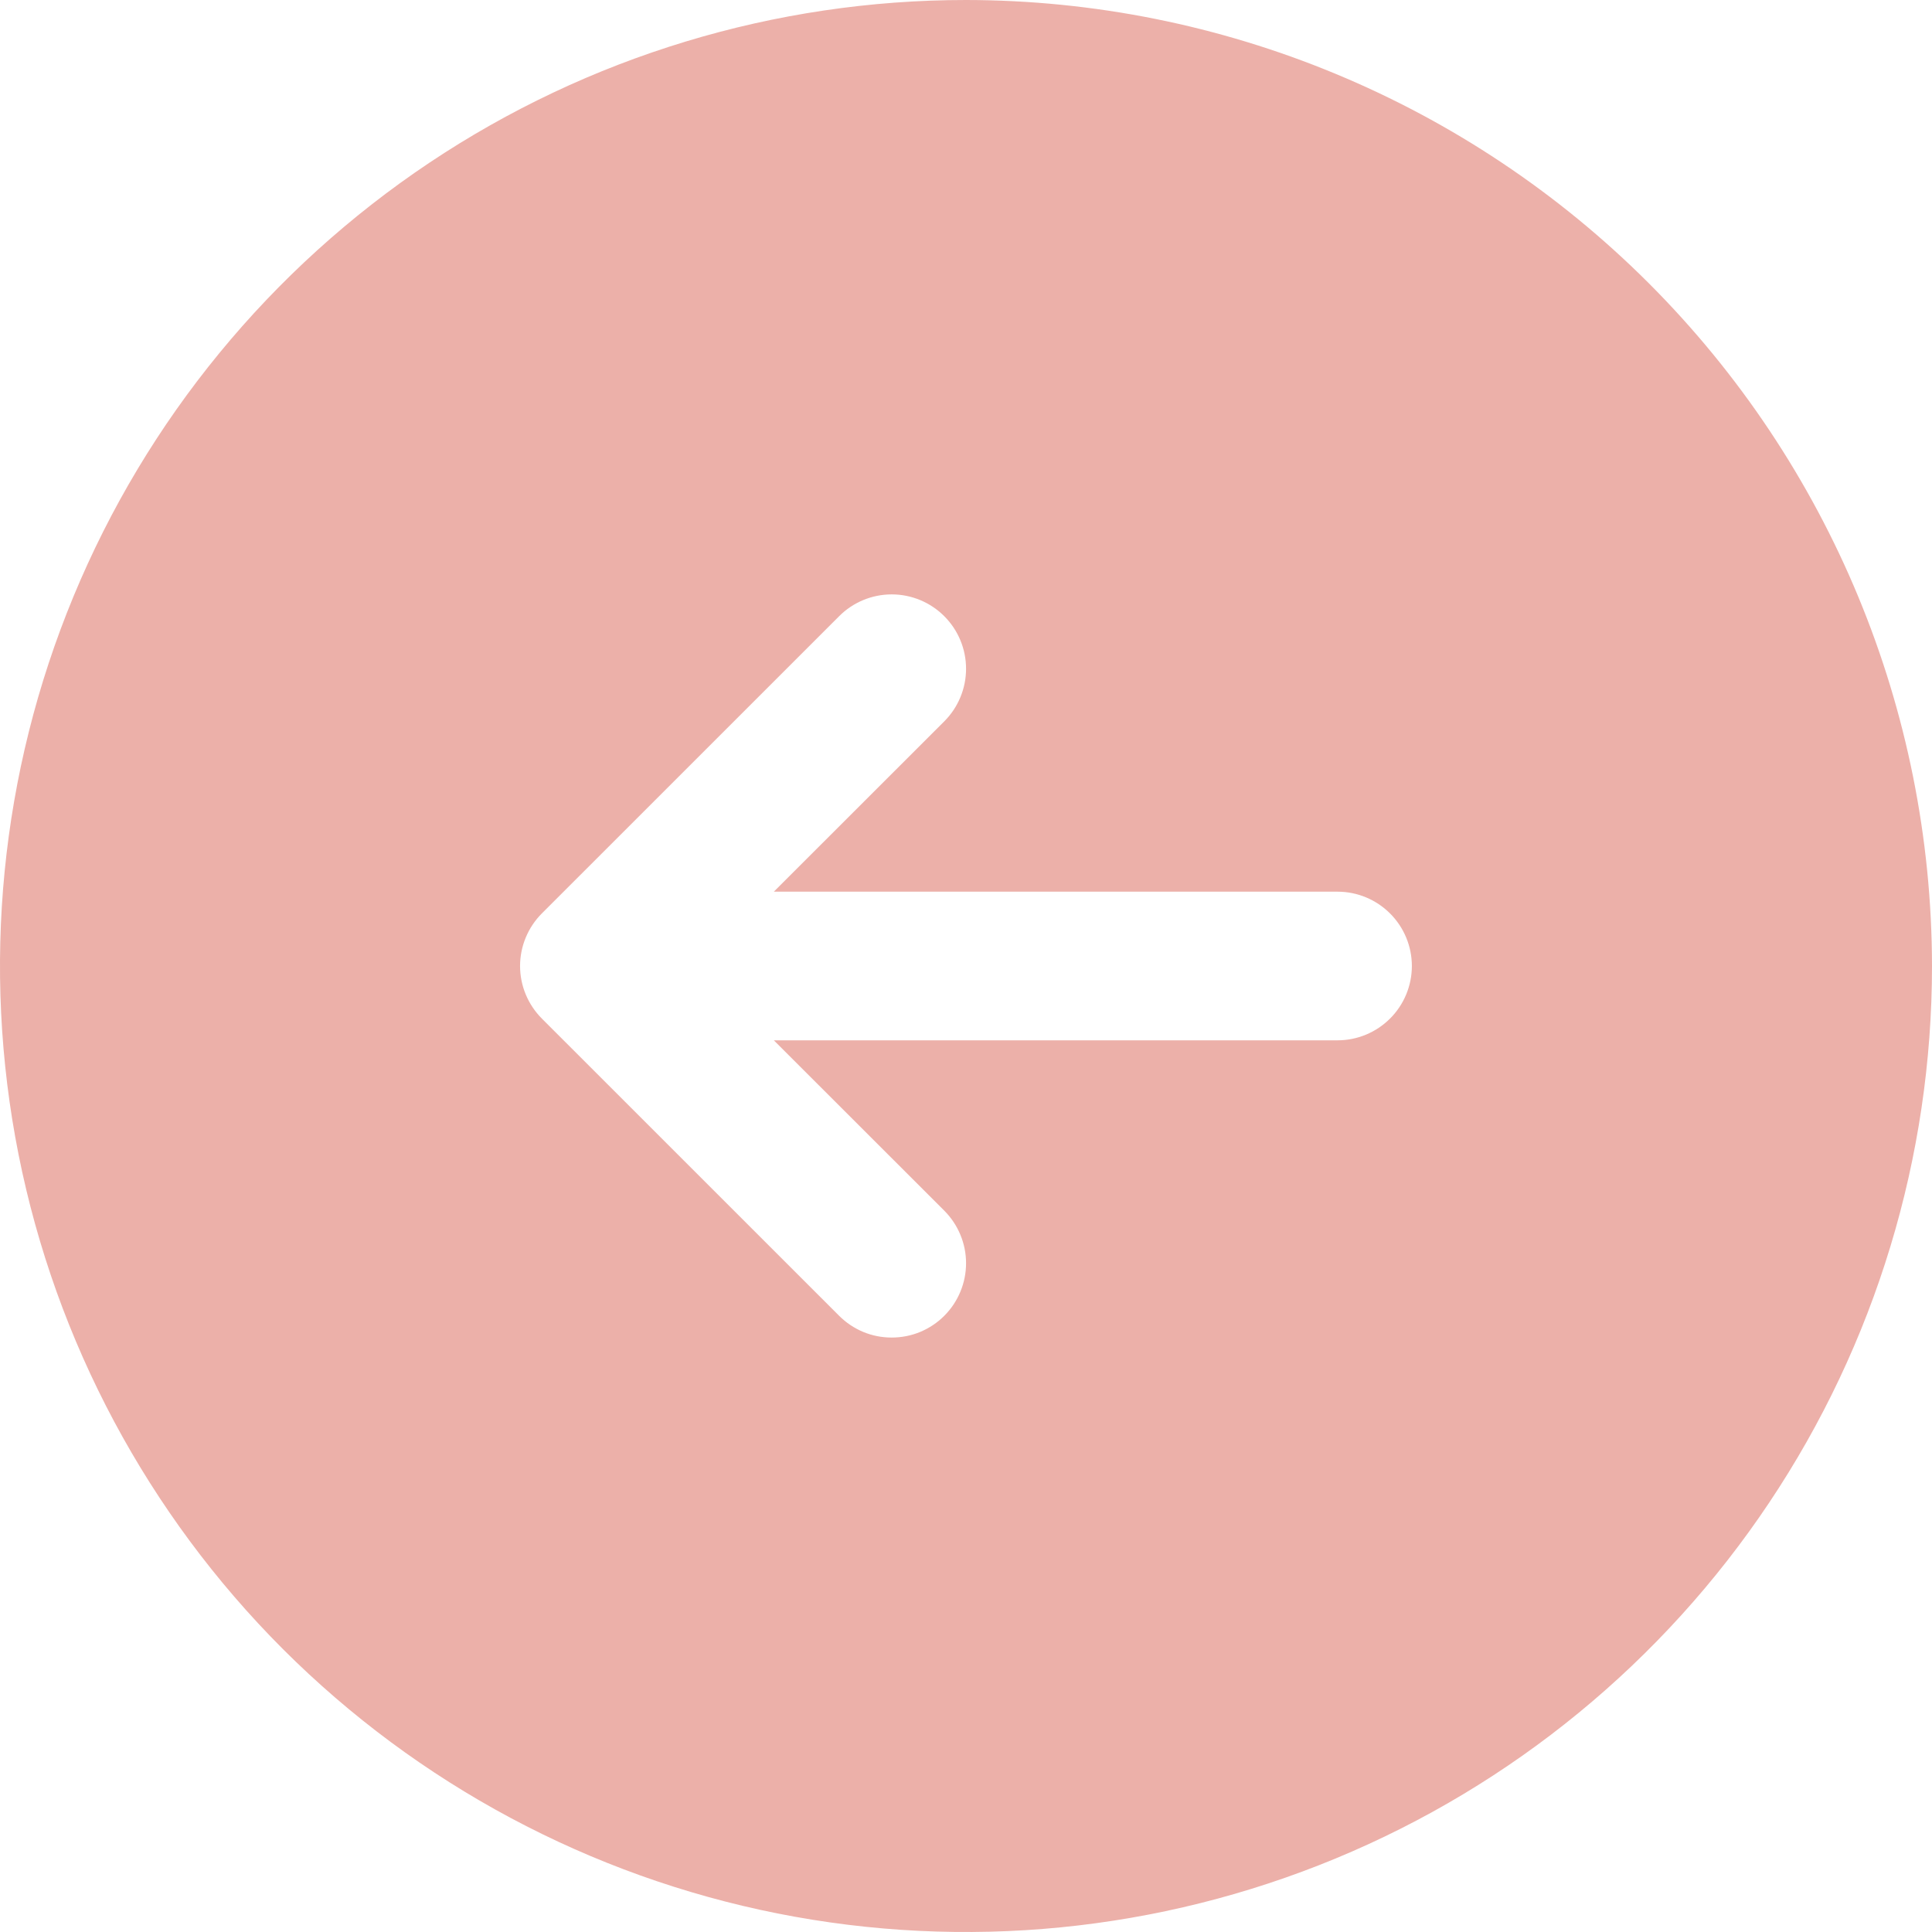 <svg width="32" height="32" viewBox="0 0 32 32" fill="none" xmlns="http://www.w3.org/2000/svg">
<path d="M16 0C12.835 0 9.742 0.938 7.111 2.696C4.48 4.455 2.429 6.953 1.218 9.877C0.007 12.801 -0.31 16.018 0.307 19.121C0.925 22.225 2.449 25.076 4.686 27.314C6.924 29.551 9.775 31.075 12.879 31.693C15.982 32.31 19.199 31.993 22.123 30.782C25.047 29.571 27.545 27.52 29.303 24.889C31.062 22.258 32 19.165 32 16C31.995 11.758 30.308 7.691 27.309 4.691C24.309 1.692 20.242 0.004 16 0ZM22.154 17.231H12.817L15.64 20.052C15.754 20.167 15.845 20.302 15.907 20.452C15.969 20.601 16.001 20.761 16.001 20.923C16.001 21.085 15.969 21.245 15.907 21.394C15.845 21.544 15.754 21.68 15.64 21.794C15.526 21.908 15.39 21.999 15.241 22.061C15.091 22.123 14.931 22.154 14.769 22.154C14.607 22.154 14.447 22.123 14.298 22.061C14.149 21.999 14.013 21.908 13.899 21.794L8.975 16.871C8.861 16.756 8.77 16.621 8.708 16.471C8.646 16.322 8.614 16.162 8.614 16C8.614 15.838 8.646 15.678 8.708 15.529C8.77 15.379 8.861 15.243 8.975 15.129L13.899 10.206C14.129 9.975 14.443 9.845 14.769 9.845C15.096 9.845 15.409 9.975 15.64 10.206C15.871 10.437 16.001 10.75 16.001 11.077C16.001 11.403 15.871 11.717 15.64 11.948L12.817 14.769H22.154C22.48 14.769 22.793 14.899 23.024 15.13C23.255 15.361 23.385 15.674 23.385 16C23.385 16.326 23.255 16.64 23.024 16.87C22.793 17.101 22.48 17.231 22.154 17.231Z" fill="#ECB0A9"/>
</svg>
